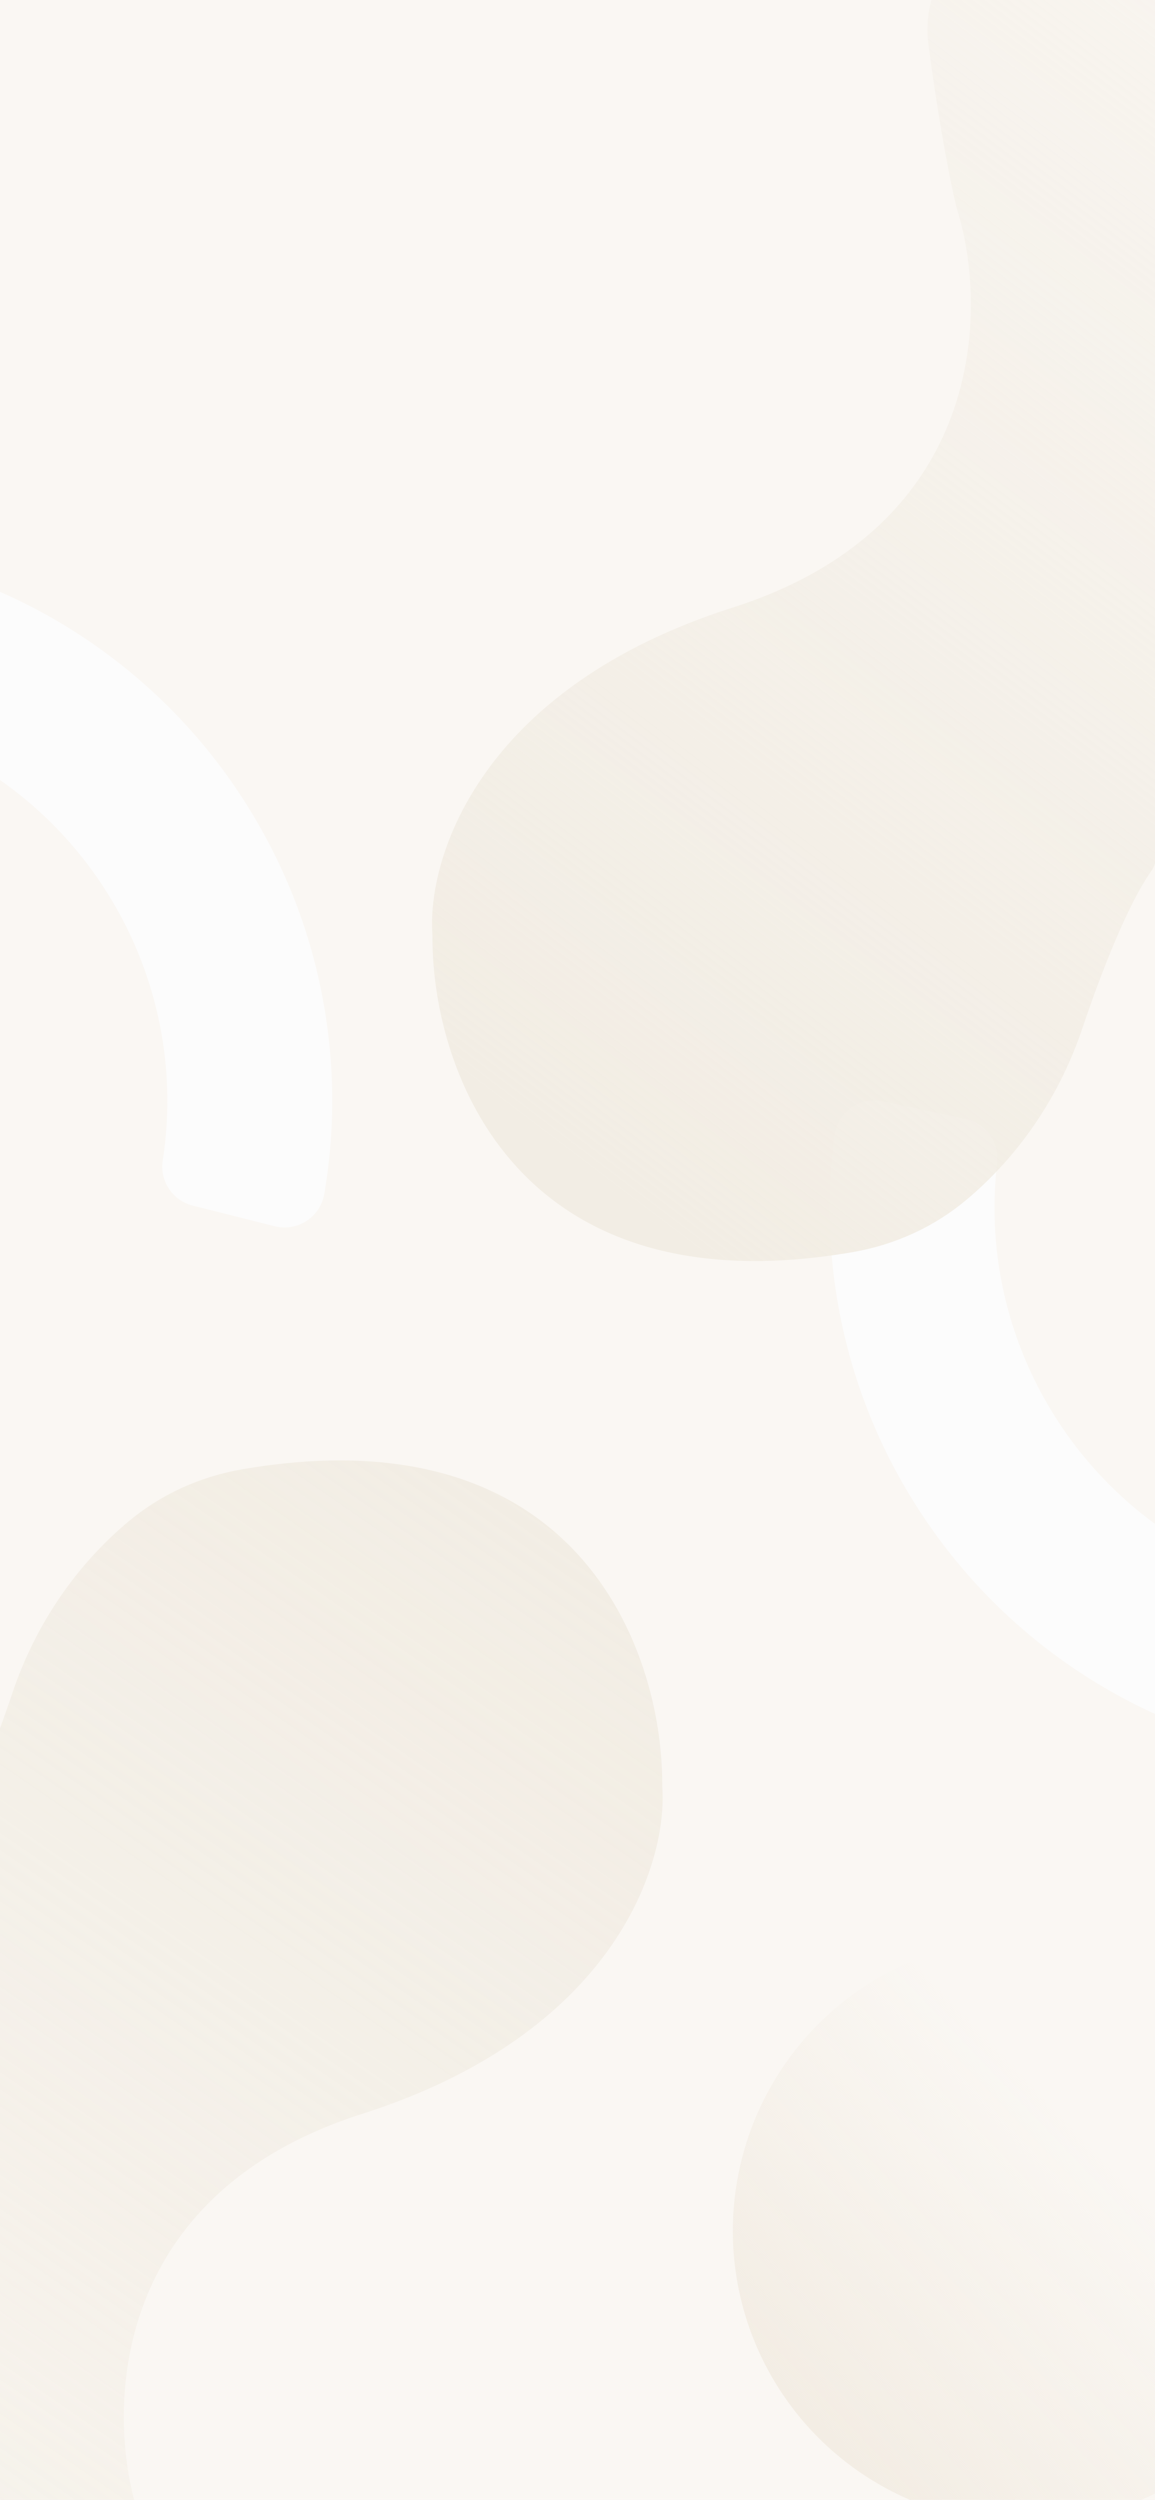 <svg width="414" height="896" viewBox="0 0 414 896" fill="none" xmlns="http://www.w3.org/2000/svg">
<g clip-path="url(#clip0_1_2)">
<rect width="414" height="896" fill="#FAF7F3"/>
<g filter="url(#filter0_f_1_2)">
<path d="M58.335 415.944C68.643 349.555 29.867 284.707 -33.512 262.349C-40.525 259.874 -44.491 252.46 -42.674 245.248L-35.268 215.826C-33.212 207.667 -24.642 203.021 -16.659 205.696C3.691 212.517 22.627 222.492 39.794 235.454C60.361 250.983 77.521 270.111 90.798 292.312C104.075 314.514 112.804 338.68 116.746 364.139C120.035 385.394 119.863 406.785 116.235 427.934C114.812 436.227 106.659 441.576 98.496 439.523L69.064 432.113C61.85 430.295 57.192 423.289 58.335 415.944Z" fill="#FCFCFC"/>
</g>
<g filter="url(#filter1_f_1_2)">
<path d="M357.426 416.772C349.596 483.499 390.759 546.858 454.926 566.842C462.027 569.054 466.266 576.315 464.719 583.59L458.414 613.267C456.663 621.497 448.271 626.459 440.194 624.083C419.604 618.024 400.31 608.761 382.672 596.447C361.542 581.694 343.682 563.219 329.588 541.527C315.494 519.835 305.871 496.01 300.984 470.715C296.906 449.597 296.282 428.215 299.12 406.946C300.233 398.606 308.182 392.957 316.416 394.704L346.103 401.014C353.38 402.562 358.295 409.39 357.426 416.772Z" fill="#FCFCFC"/>
</g>
<path d="M49.284 900.224C51.014 906.454 55.804 930.284 59.604 959.594C62.724 983.754 43.964 1005.17 19.614 1005.17L5.714 1005.17C-16.626 1005.17 -34.716 987.014 -34.616 964.674C-34.116 850.994 -30.856 678.084 -20.426 663.434C-11.706 651.194 -2.076 626.164 4.464 606.734C12.244 583.644 25.844 562.884 44.224 546.894C44.774 546.414 45.324 545.944 45.864 545.494C57.504 535.694 71.624 529.274 86.614 526.674C206.674 505.874 237.274 590.814 237.374 639.044C237.374 639.904 237.404 640.764 237.454 641.624C238.864 669.244 219.464 729.054 129.834 757.654C38.774 786.694 38.184 864.804 49.284 900.224Z" fill="url(#paint0_linear_1_2)"/>
<path d="M343.1 75.221C341.37 68.991 336.58 45.161 332.78 15.851C329.66 -8.309 348.42 -29.729 372.77 -29.729H386.67C409.01 -29.729 427.1 -11.569 427 10.771C426.5 124.451 423.24 297.361 412.81 312.011C404.09 324.251 394.46 349.281 387.92 368.711C380.14 391.801 366.54 412.561 348.16 428.551C347.61 429.031 347.06 429.501 346.52 429.951C334.88 439.751 320.76 446.171 305.77 448.771C185.71 469.571 155.11 384.631 155.01 336.401C155.01 335.541 154.98 334.681 154.93 333.821C153.52 306.201 172.92 246.391 262.55 217.791C353.61 188.751 354.2 110.641 343.1 75.221Z" fill="url(#paint1_linear_1_2)"/>
<circle cx="367.629" cy="799.6" r="104.953" transform="rotate(70.946 367.629 799.6)" fill="url(#paint2_linear_1_2)"/>
</g>
<defs>
<filter id="filter0_f_1_2" x="-98.114" y="149.938" width="272.204" height="345.025" filterUnits="userSpaceOnUse" color-interpolation-filters="sRGB">
<feFlood flood-opacity="0" result="BackgroundImageFix"/>
<feBlend mode="normal" in="SourceGraphic" in2="BackgroundImageFix" result="shape"/>
<feGaussianBlur stdDeviation="27.5" result="effect1_foregroundBlur_1_2"/>
</filter>
<filter id="filter1_f_1_2" x="242.375" y="339.387" width="277.662" height="340.292" filterUnits="userSpaceOnUse" color-interpolation-filters="sRGB">
<feFlood flood-opacity="0" result="BackgroundImageFix"/>
<feBlend mode="normal" in="SourceGraphic" in2="BackgroundImageFix" result="shape"/>
<feGaussianBlur stdDeviation="27.5" result="effect1_foregroundBlur_1_2"/>
</filter>
<linearGradient id="paint0_linear_1_2" x1="199.254" y1="540.485" x2="-531.058" y2="1597.41" gradientUnits="userSpaceOnUse">
<stop stop-color="#F2EDE4"/>
<stop offset="1" stop-color="#FAF7F2" stop-opacity="0"/>
</linearGradient>
<linearGradient id="paint1_linear_1_2" x1="181.519" y1="399.834" x2="579.362" y2="-124.8" gradientUnits="userSpaceOnUse">
<stop stop-color="#F2EDE4"/>
<stop offset="1" stop-color="#F2EDE4" stop-opacity="0"/>
</linearGradient>
<linearGradient id="paint2_linear_1_2" x1="372.849" y1="909.742" x2="314.008" y2="781.08" gradientUnits="userSpaceOnUse">
<stop stop-color="#F3EDE4"/>
<stop offset="1" stop-color="#F3EDE4" stop-opacity="0"/>
</linearGradient>
<clipPath id="clip0_1_2">
<rect width="414" height="896" fill="white"/>
</clipPath>
</defs>
</svg>
